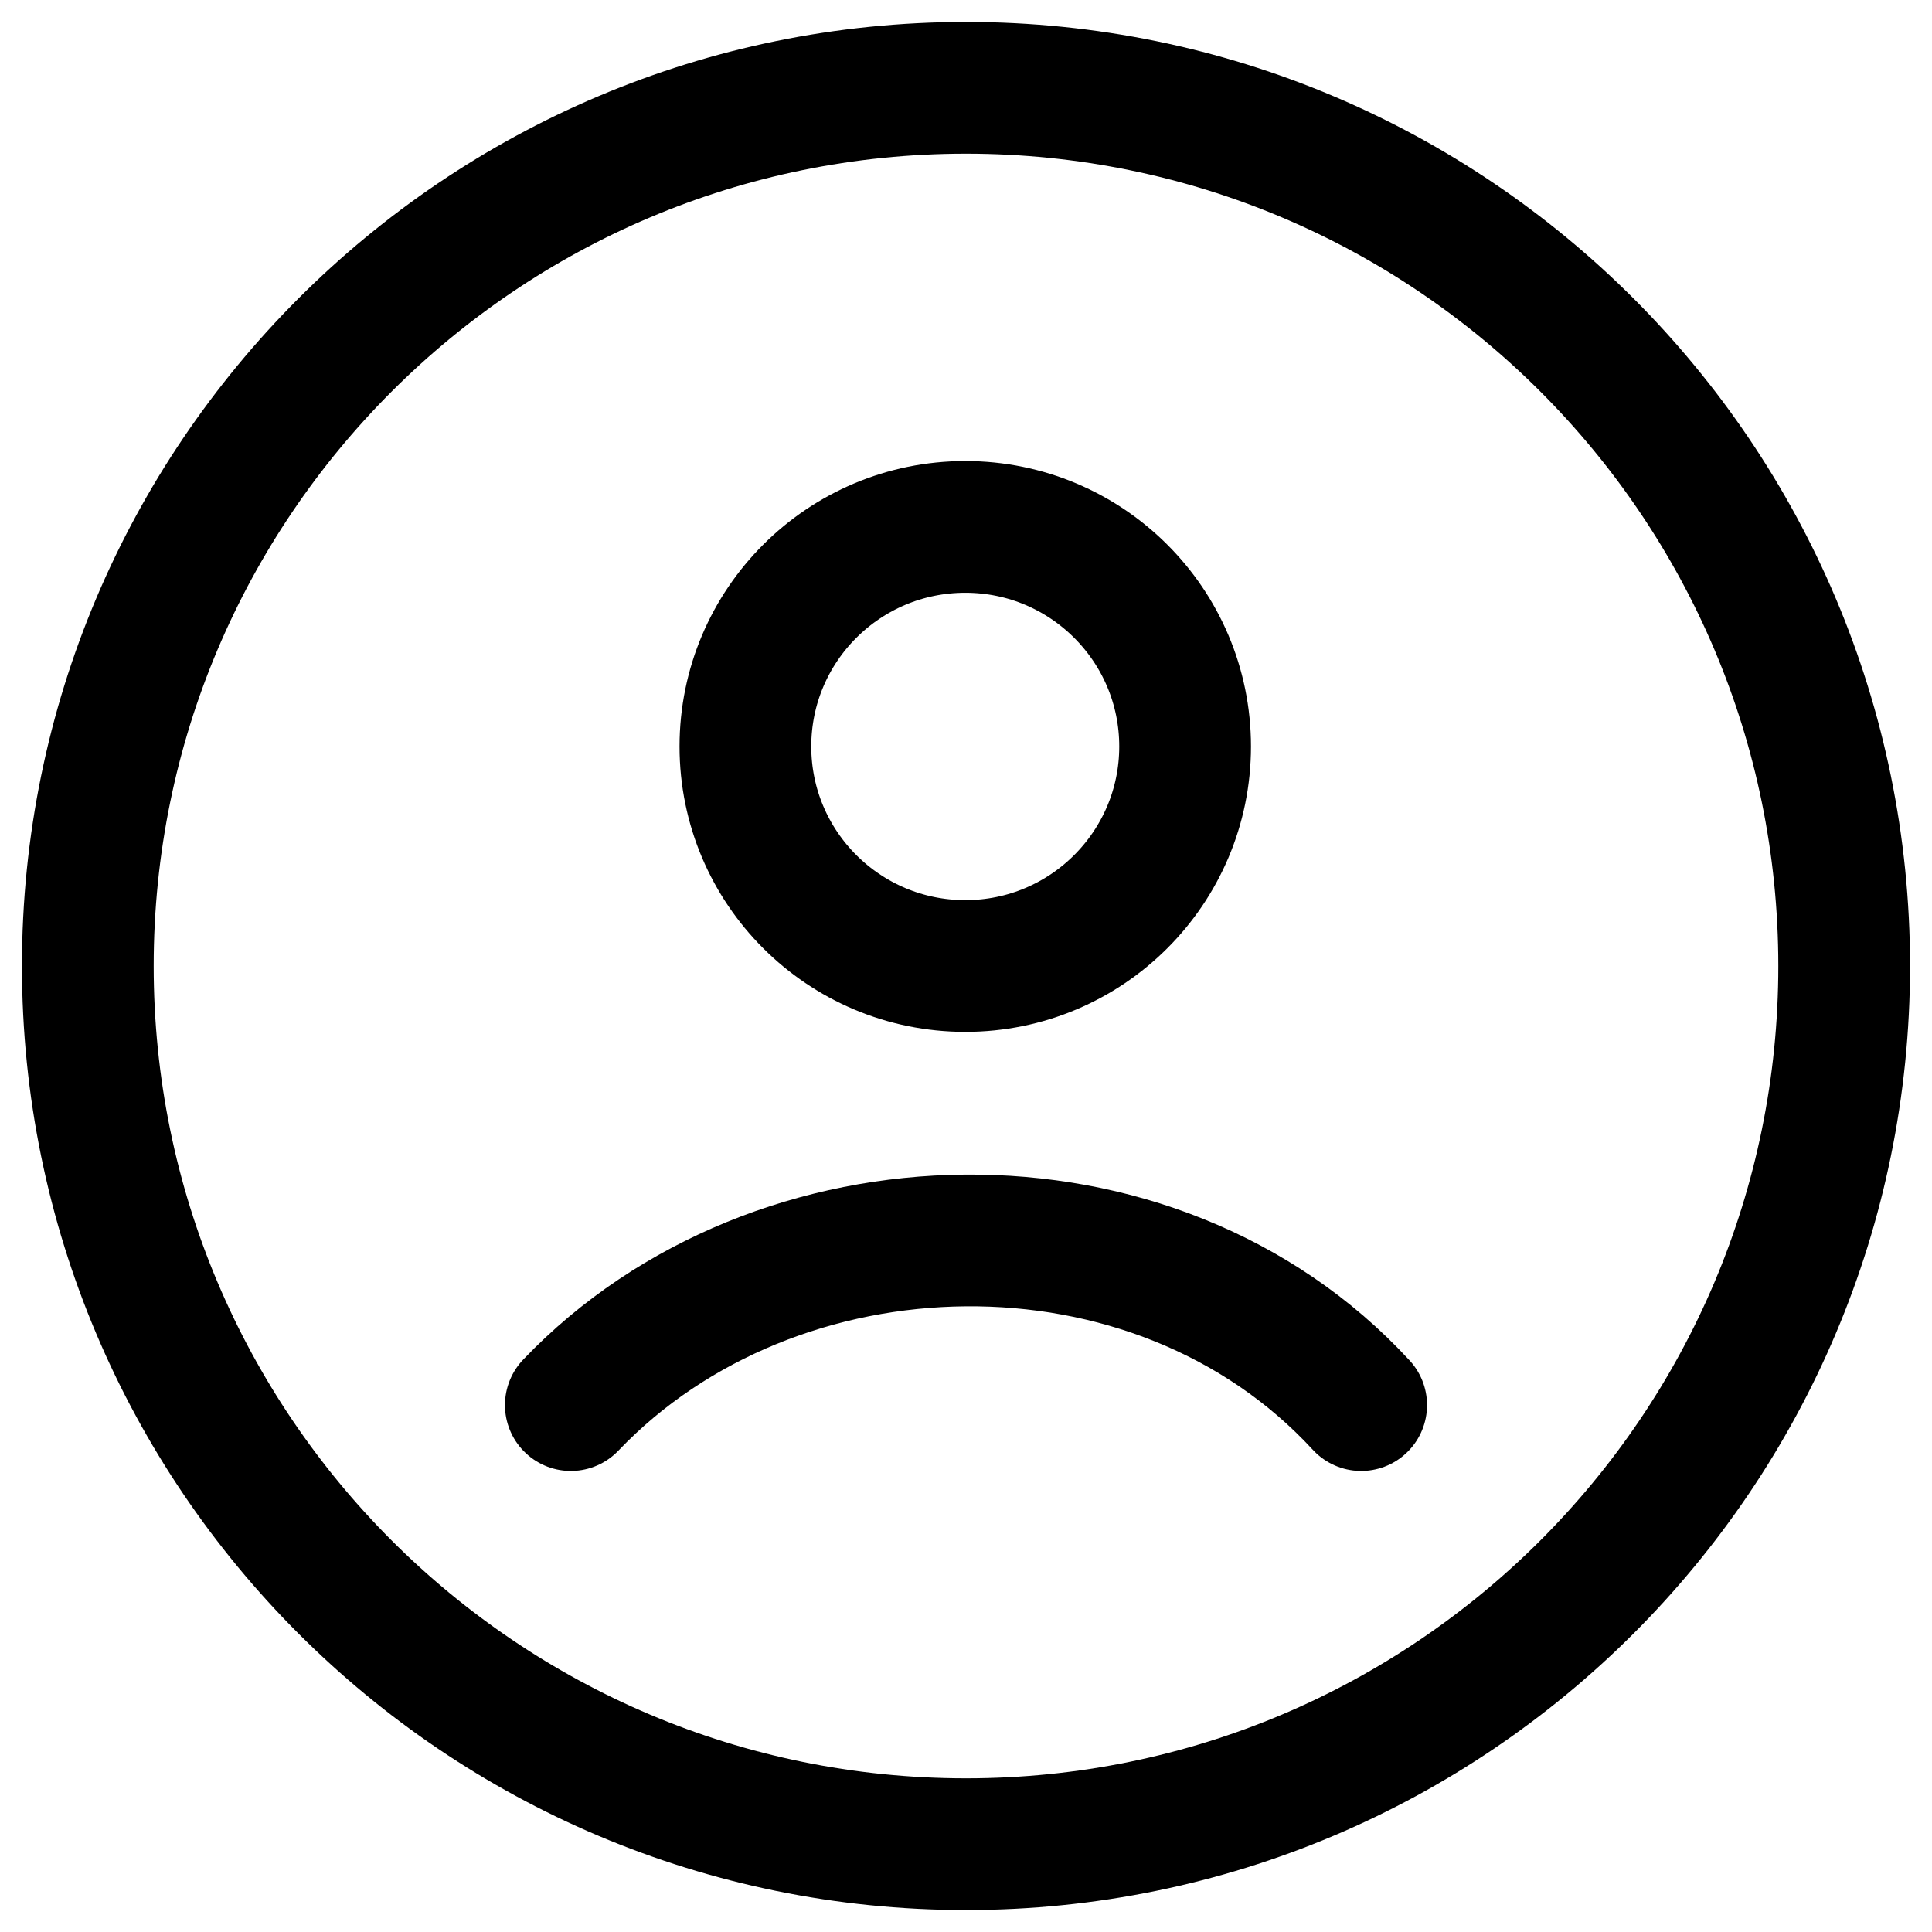 <svg viewBox="0 0 22 22" fill="none" xmlns="http://www.w3.org/2000/svg">
<path d="M11 21C16.523 21 21 16.523 21 11C21 5.477 16.523 1 11 1C5.477 1 1 5.477 1 11C1 16.523 5.477 21 11 21Z" stroke="currentColor" stroke-width="1.5"/>
<path d="M6.5 16C8.832 13.558 13.143 13.443 15.5 16M13.495 8.5C13.495 9.881 12.374 11 10.992 11C9.609 11 8.488 9.881 8.488 8.5C8.488 7.119 9.609 6 10.992 6C12.374 6 13.495 7.119 13.495 8.5Z" stroke="currentColor" stroke-width="1.5" stroke-linecap="round"/>
</svg>
